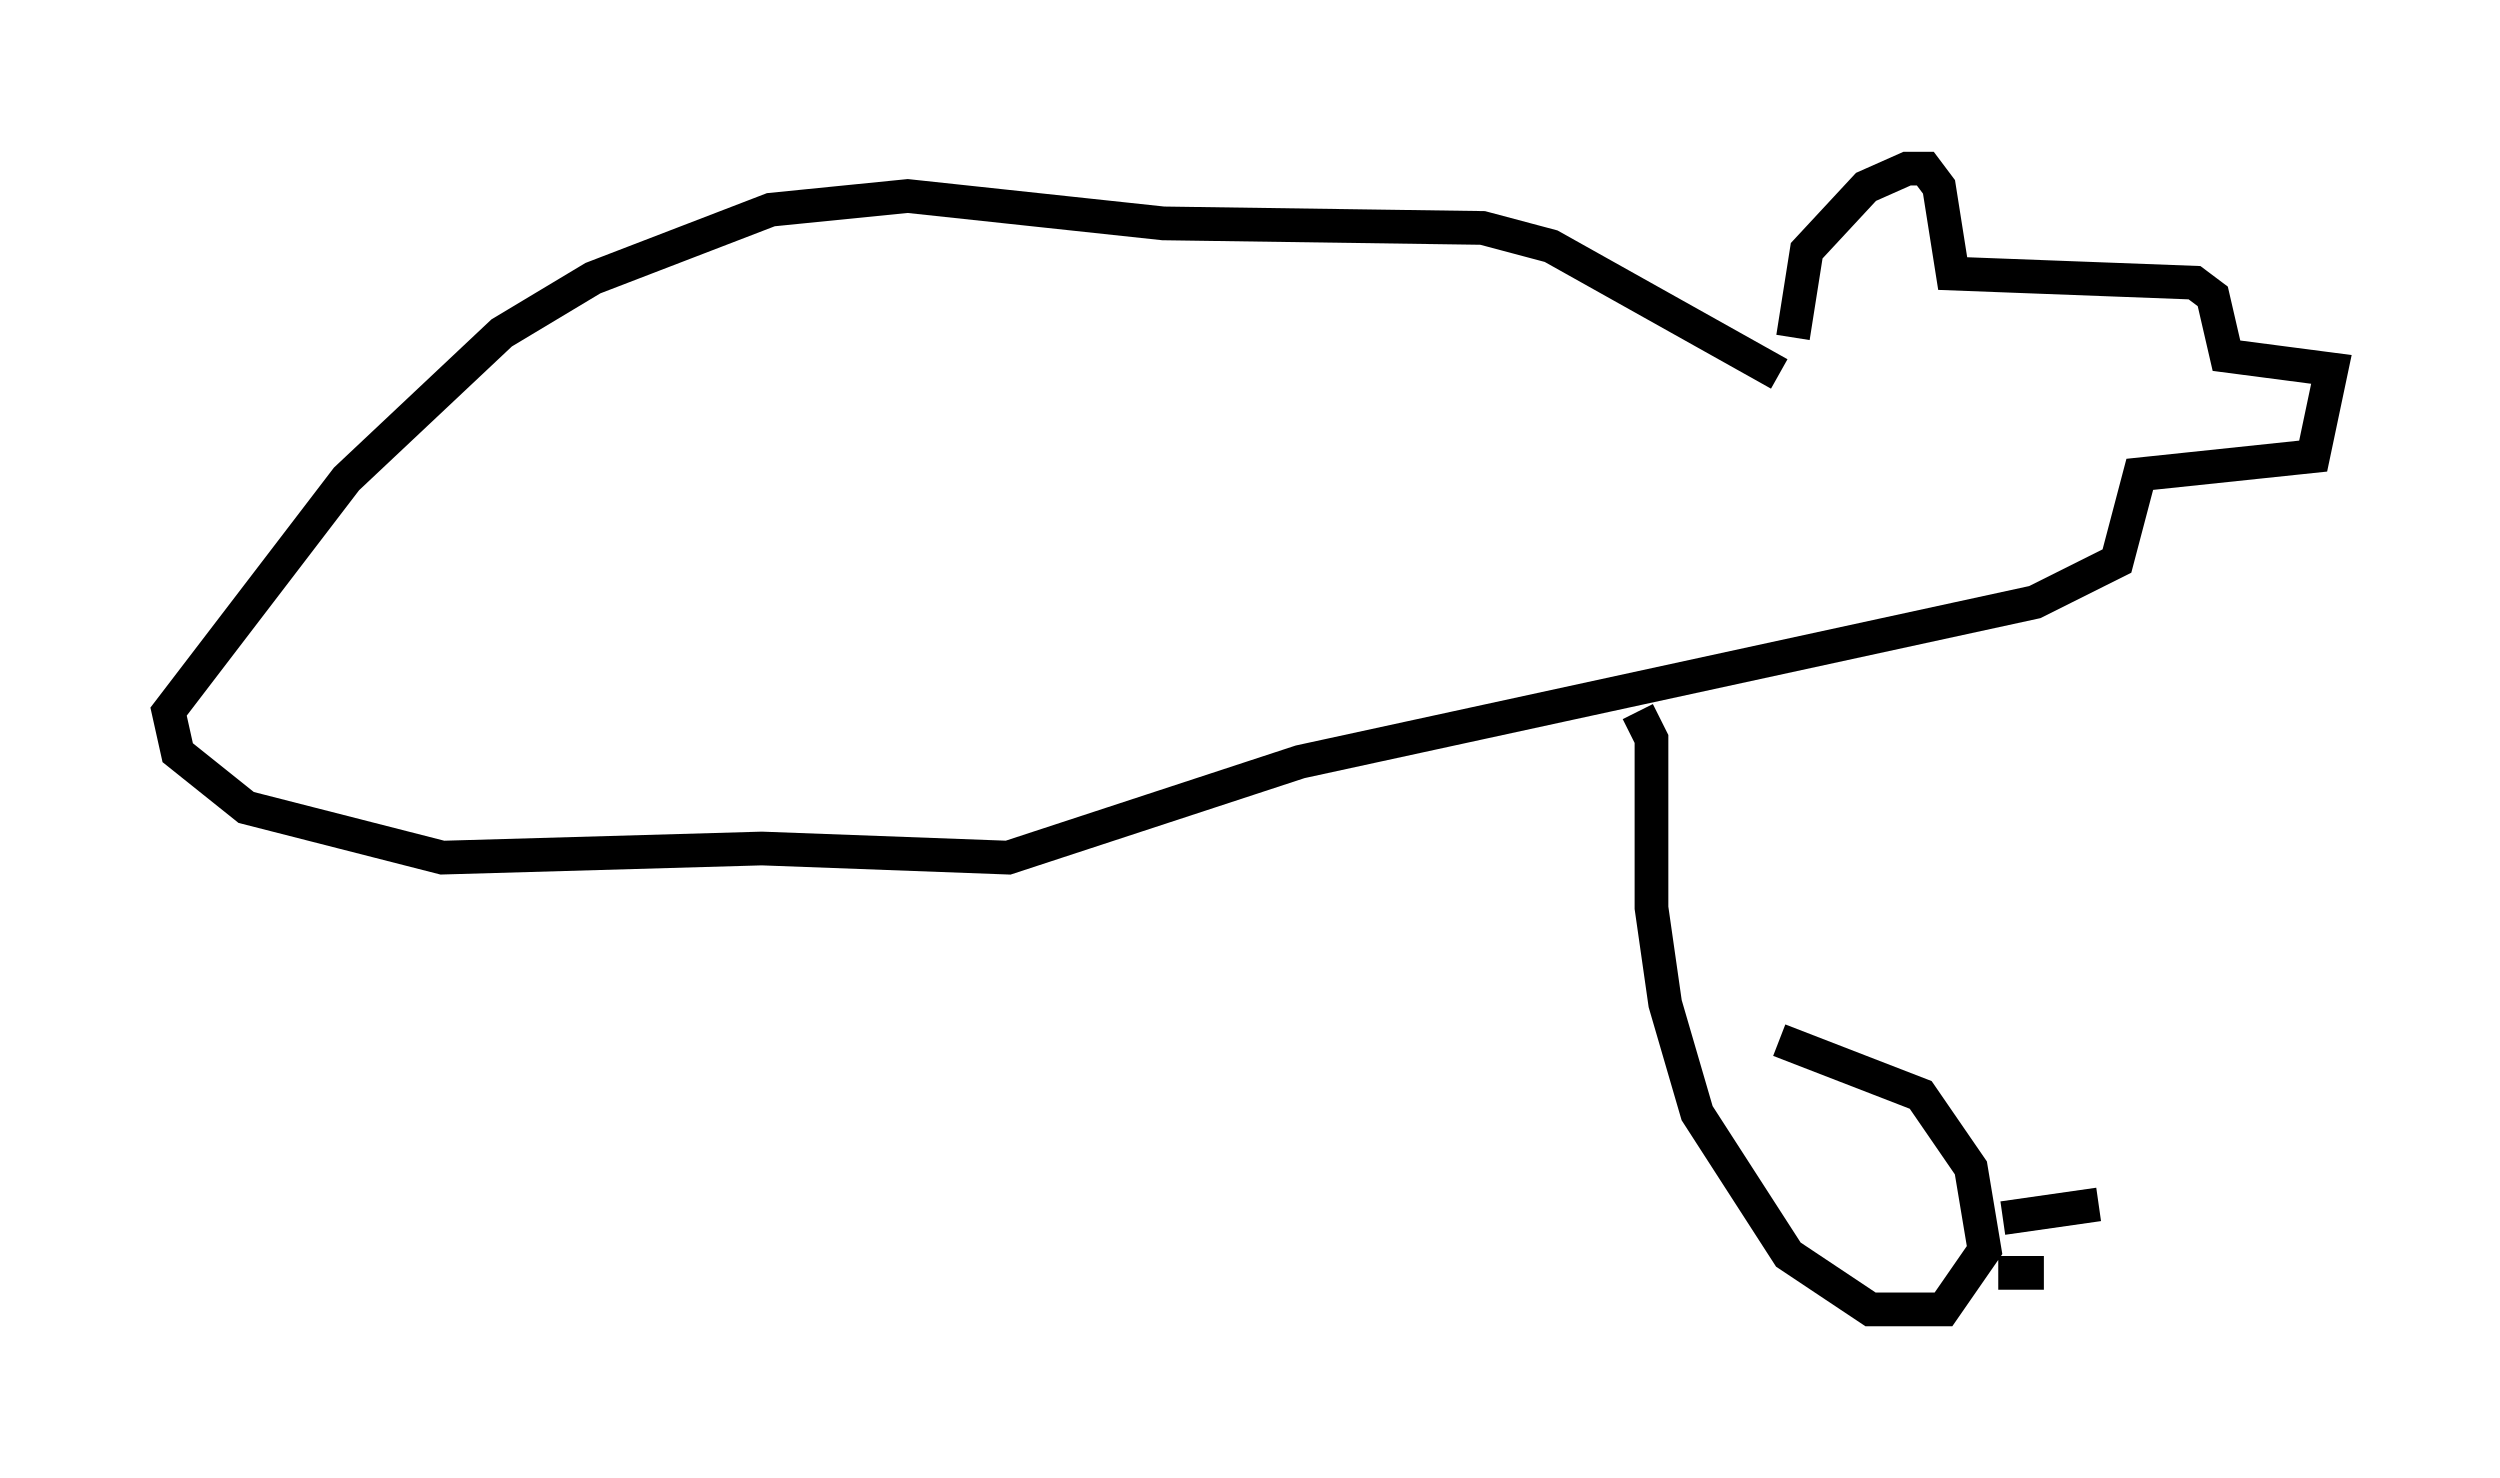 <?xml version="1.0" encoding="utf-8" ?>
<svg baseProfile="full" height="43.829" version="1.1" width="74.14" xmlns="http://www.w3.org/2000/svg" xmlns:ev="http://www.w3.org/2001/xml-events" xmlns:xlink="http://www.w3.org/1999/xlink"><defs /><rect fill="white" height="43.829" width="74.14" x="0" y="0" /><path d="M53.714, 11.225 m-0.541, -1.218 l0.406, -2.571 1.759, -1.894 l1.218, -0.541 0.541, 0.0 l0.406, 0.541 0.406, 2.571 l7.172, 0.271 0.541, 0.406 l0.406, 1.759 3.112, 0.406 l-0.541, 2.571 -5.142, 0.541 l-0.677, 2.571 -2.436, 1.218 l-21.786, 4.736 -8.66, 2.842 l-7.307, -0.271 -9.472, 0.271 l-5.819, -1.488 -2.03, -1.624 l-0.271, -1.218 5.277, -6.901 l4.601, -4.33 2.706, -1.624 l5.277, -2.03 4.059, -0.406 l7.578, 0.812 9.472, 0.135 l2.03, 0.541 6.766, 3.789 m-4.195, 10.013 l0.406, 0.812 0.0, 5.007 l0.406, 2.842 0.947, 3.248 l2.706, 4.195 2.436, 1.624 l2.165, 0.0 1.218, -1.759 l-0.406, -2.436 -1.488, -2.165 l-4.195, -1.624 m6.495, 6.901 l1.353, 0.0 m-1.218, -1.624 l2.842, -0.406 " fill="none" stroke="black" stroke-width="1" /></svg>